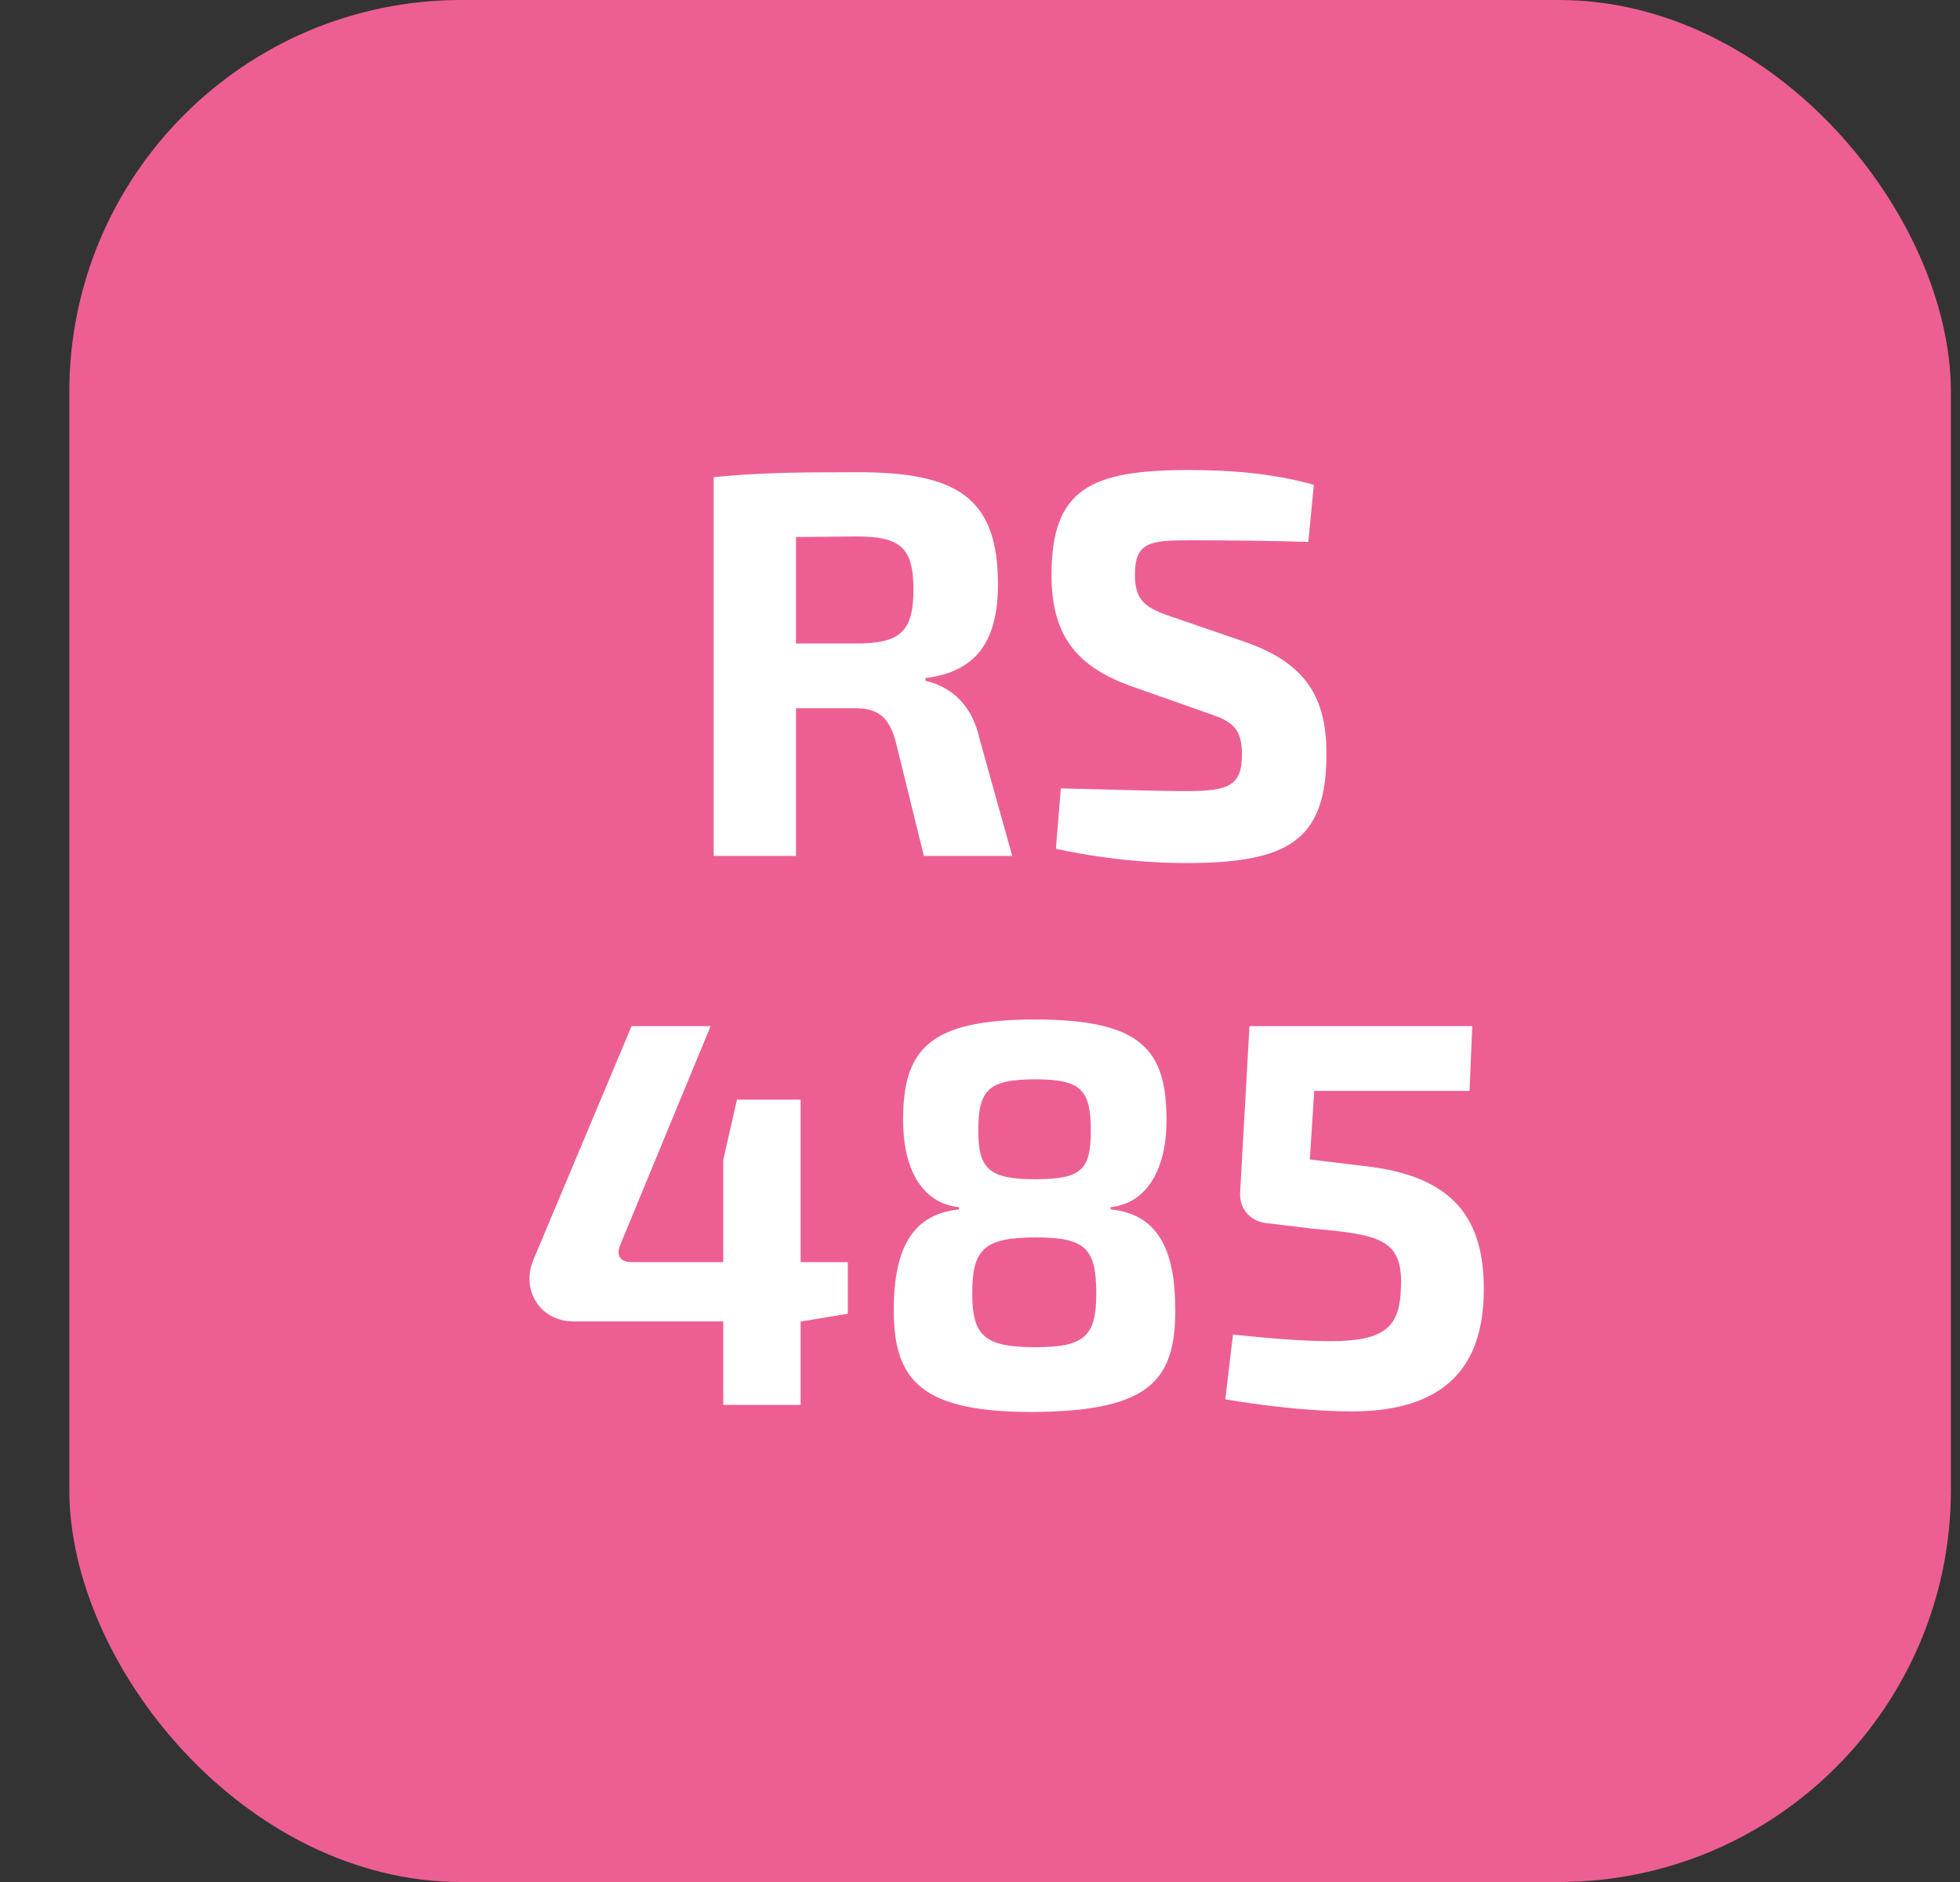 <svg width="25" height="24" viewBox="0 0 25 24" fill="none" xmlns="http://www.w3.org/2000/svg">
<rect x="0" y="0" width="25" height="24" fill="#333333" stroke="none"/>
<rect x="0.884" width="24" height="24" rx="5" fill="#ED5F93"/>
<path d="M12.911 10.915L12.491 9.41C12.379 8.913 12.05 8.738 11.805 8.682V8.647C12.491 8.563 12.729 8.129 12.729 7.45C12.729 6.344 12.204 6.022 10.944 6.022C10.076 6.022 9.684 6.029 9.103 6.085V10.915H10.153V9.032H10.902C11.189 9.032 11.329 9.13 11.42 9.438L11.784 10.915H12.911ZM10.153 8.206V6.848L10.923 6.841C11.483 6.841 11.651 6.981 11.651 7.52C11.651 8.052 11.483 8.206 10.923 8.206H10.153Z" fill="white"/>
<path d="M15.169 5.994C13.923 5.994 13.412 6.225 13.412 7.331C13.412 8.045 13.678 8.479 14.413 8.745L15.386 9.088C15.708 9.193 15.841 9.277 15.841 9.62C15.841 10.012 15.687 10.089 15.127 10.089C14.819 10.089 14.427 10.075 13.531 10.054L13.468 10.824C14.21 10.985 14.819 11.006 15.127 11.006C16.443 11.006 16.919 10.712 16.919 9.613C16.919 8.906 16.667 8.465 15.897 8.192L14.98 7.877C14.616 7.758 14.476 7.667 14.476 7.331C14.476 6.918 14.658 6.89 15.176 6.89C15.687 6.89 16.282 6.897 16.688 6.911L16.758 6.183C16.219 6.029 15.645 5.994 15.169 5.994Z" fill="white"/>
<path d="M10.814 16.095H10.212V14.023H9.4L9.225 14.793V16.095H8.056C7.923 16.095 7.846 16.018 7.916 15.864L9.064 13.085H8.056L6.803 16.067C6.642 16.459 6.894 16.851 7.314 16.851H9.225V17.915H10.212V16.851H10.226L10.814 16.753V16.095Z" fill="white"/>
<path d="M13.199 13.001C11.834 13.001 11.519 13.393 11.519 14.289C11.519 14.849 11.722 15.339 12.233 15.395V15.423C11.575 15.486 11.4 16.025 11.4 16.711C11.4 17.614 11.764 18.013 13.199 18.006C14.648 17.992 14.991 17.614 14.991 16.711C14.991 16.025 14.823 15.486 14.165 15.423V15.395C14.669 15.339 14.879 14.849 14.879 14.289C14.879 13.393 14.571 13.001 13.199 13.001ZM13.206 13.764C13.787 13.764 13.913 13.897 13.913 14.415C13.913 14.905 13.808 15.038 13.213 15.038C12.618 15.038 12.478 14.912 12.478 14.415C12.478 13.897 12.611 13.764 13.206 13.764ZM13.213 15.78C13.843 15.78 13.983 15.92 13.983 16.494C13.983 17.033 13.843 17.18 13.206 17.18C12.555 17.18 12.401 17.033 12.401 16.494C12.401 15.934 12.548 15.78 13.213 15.78Z" fill="white"/>
<path d="M18.744 13.911L18.779 13.085H15.937L15.818 15.206C15.804 15.416 15.951 15.577 16.154 15.598L16.742 15.668C17.596 15.745 17.897 15.801 17.869 16.417C17.855 16.893 17.701 17.103 16.973 17.103C16.637 17.103 16.182 17.068 15.727 17.019L15.629 17.845C16.21 17.943 16.798 17.999 17.239 17.999C18.59 17.999 18.926 17.264 18.926 16.438C18.926 15.57 18.569 14.996 17.4 14.87L16.707 14.786L16.763 13.911H18.744Z" fill="white"/>
</svg>
